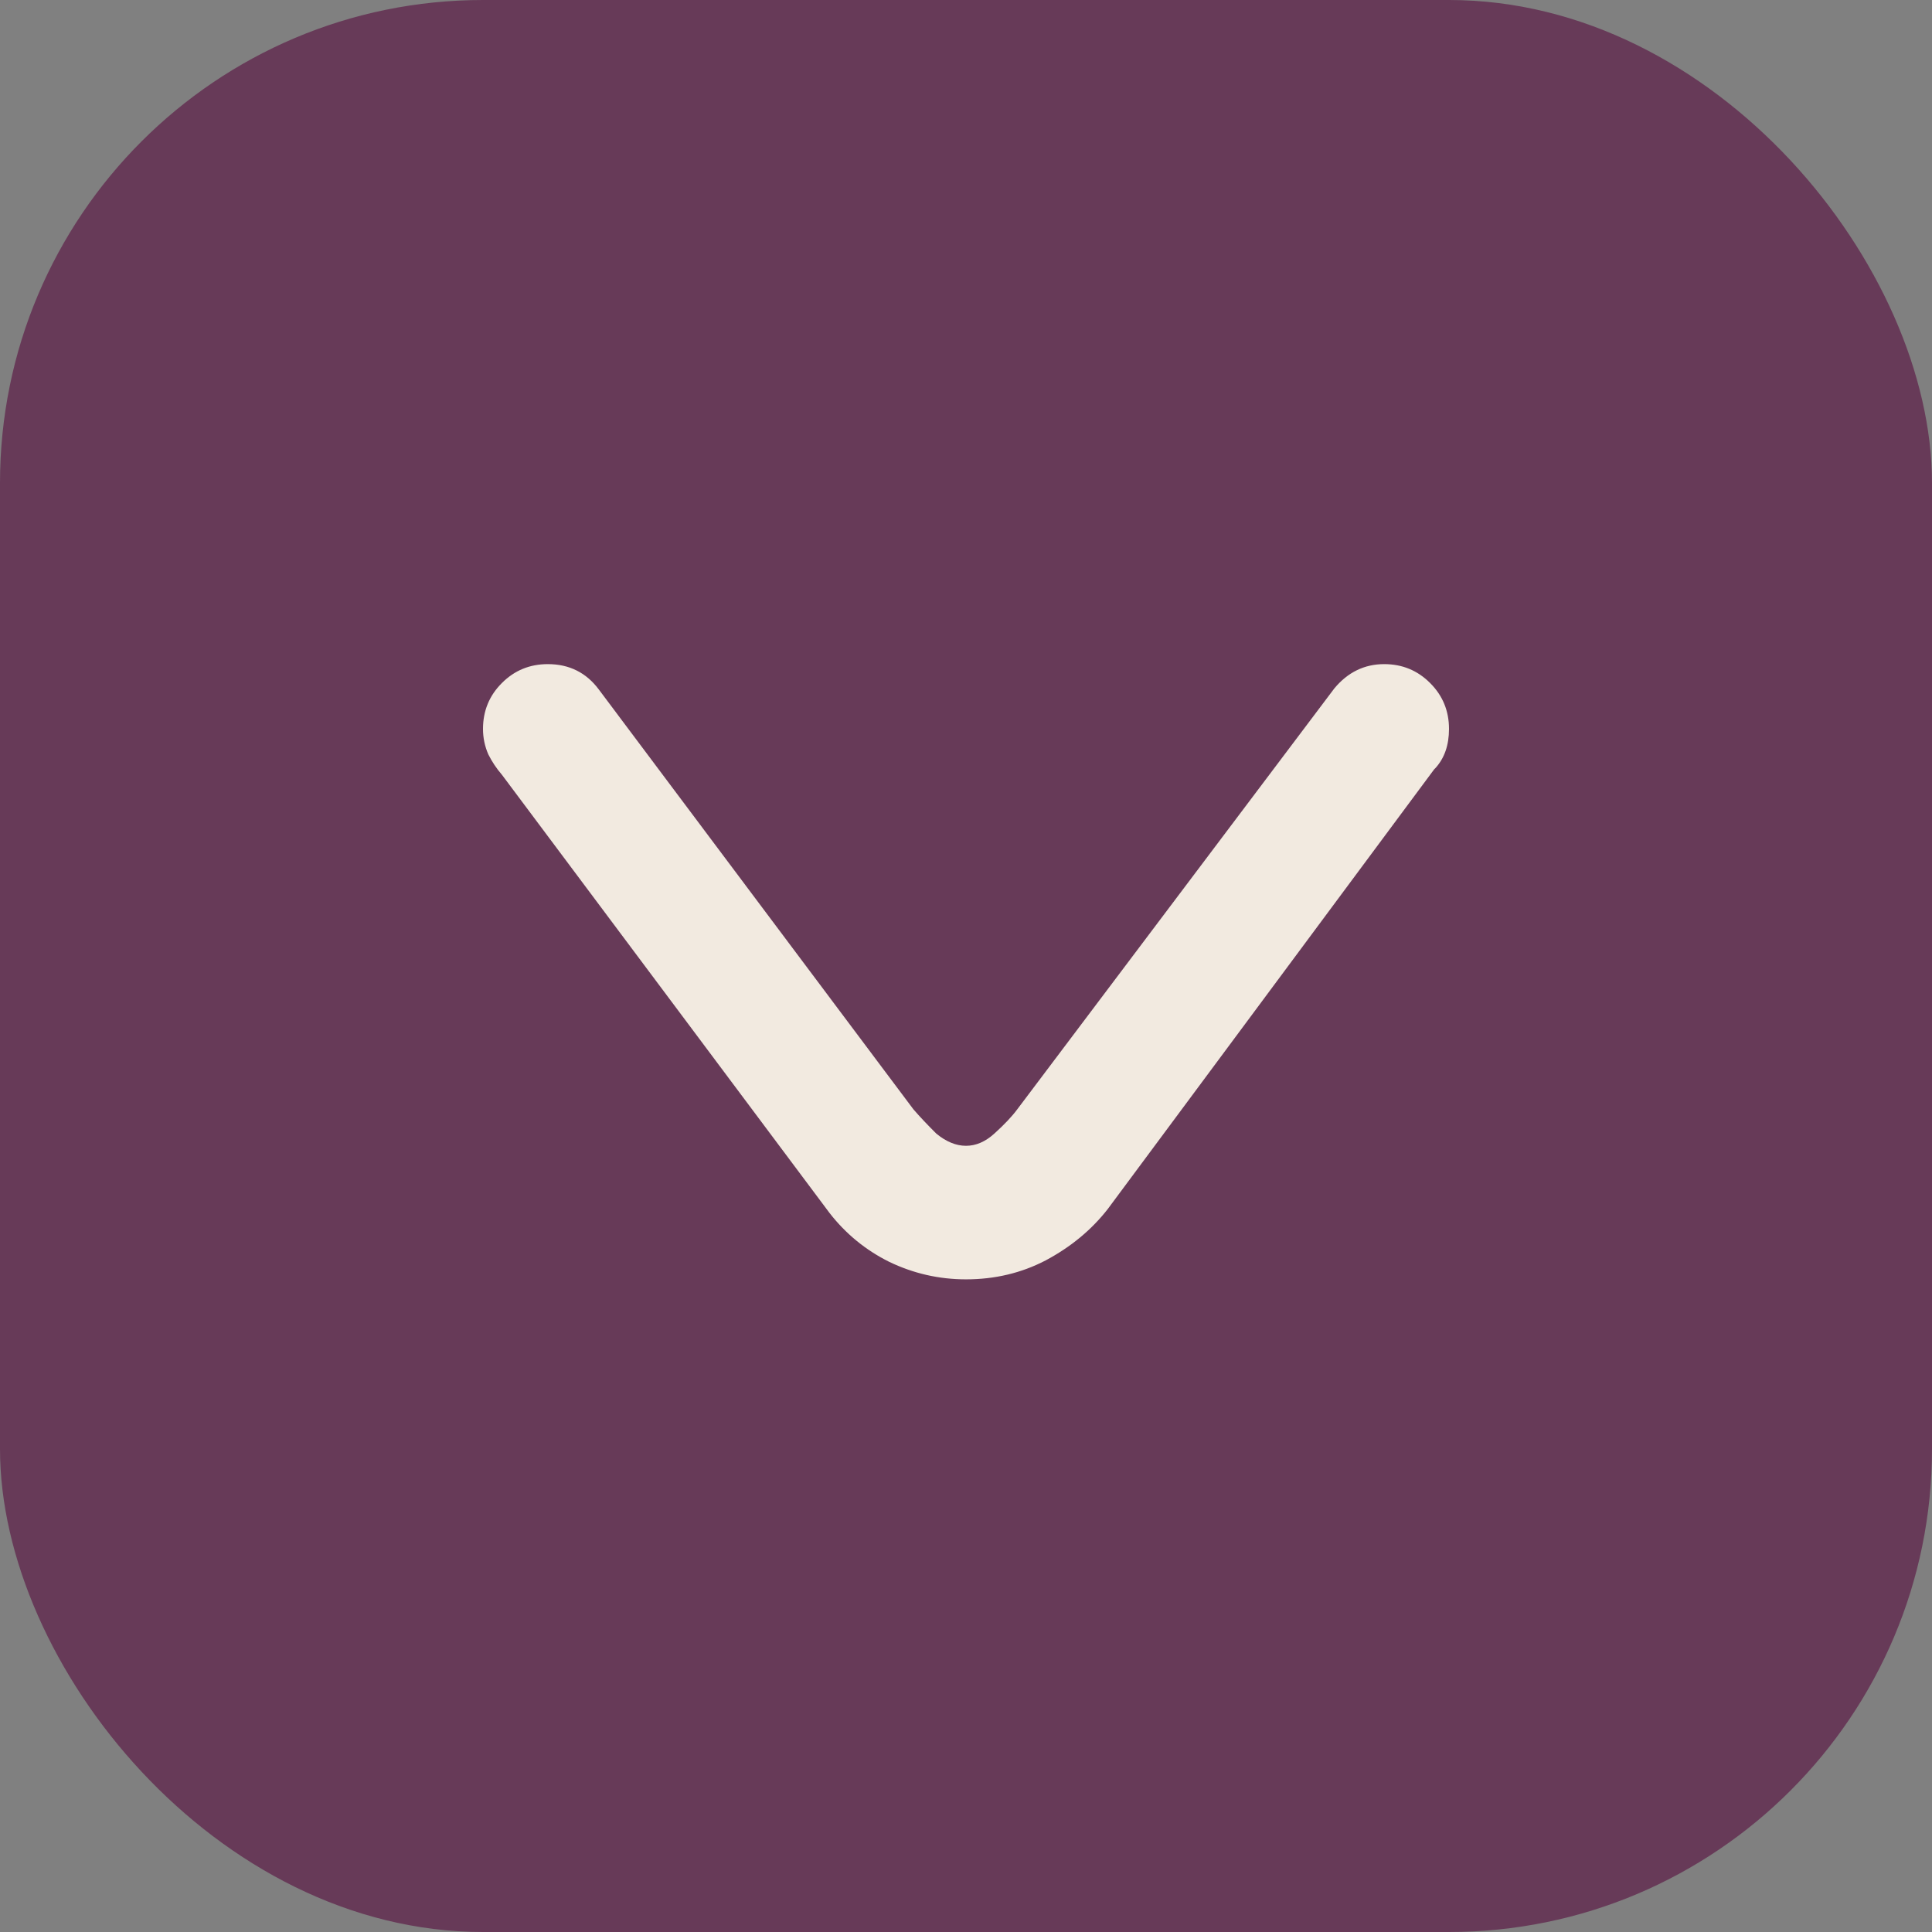 <svg width="32" height="32" viewBox="0 0 32 32" fill="none" xmlns="http://www.w3.org/2000/svg">
<rect x="0" y="0" width="32" height="32" fill="#808080" stroke="none"/>
<rect width="32" height="32" rx="8" fill="#673A58"/>
<path d="M22.101 11.402C22.324 11.134 22.6 11 22.927 11C23.225 11 23.479 11.104 23.687 11.313C23.896 11.521 24 11.775 24 12.073C24 12.341 23.925 12.557 23.776 12.721L23.754 12.743L18.346 20.028C18.078 20.371 17.736 20.654 17.318 20.877C16.916 21.086 16.477 21.19 16 21.19C15.553 21.19 15.129 21.093 14.726 20.899C14.339 20.706 14.011 20.438 13.743 20.095L8.313 12.832C8.223 12.728 8.149 12.616 8.089 12.497C8.03 12.363 8 12.222 8 12.073C8 11.775 8.104 11.521 8.313 11.313C8.521 11.104 8.775 11 9.073 11C9.43 11 9.713 11.142 9.922 11.425L15.129 18.374C15.233 18.494 15.359 18.628 15.508 18.776C15.672 18.911 15.836 18.978 16 18.978C16.164 18.978 16.32 18.911 16.469 18.776C16.633 18.628 16.76 18.494 16.849 18.374L22.101 11.402Z" fill="#F2EAE0"/>
</svg>

